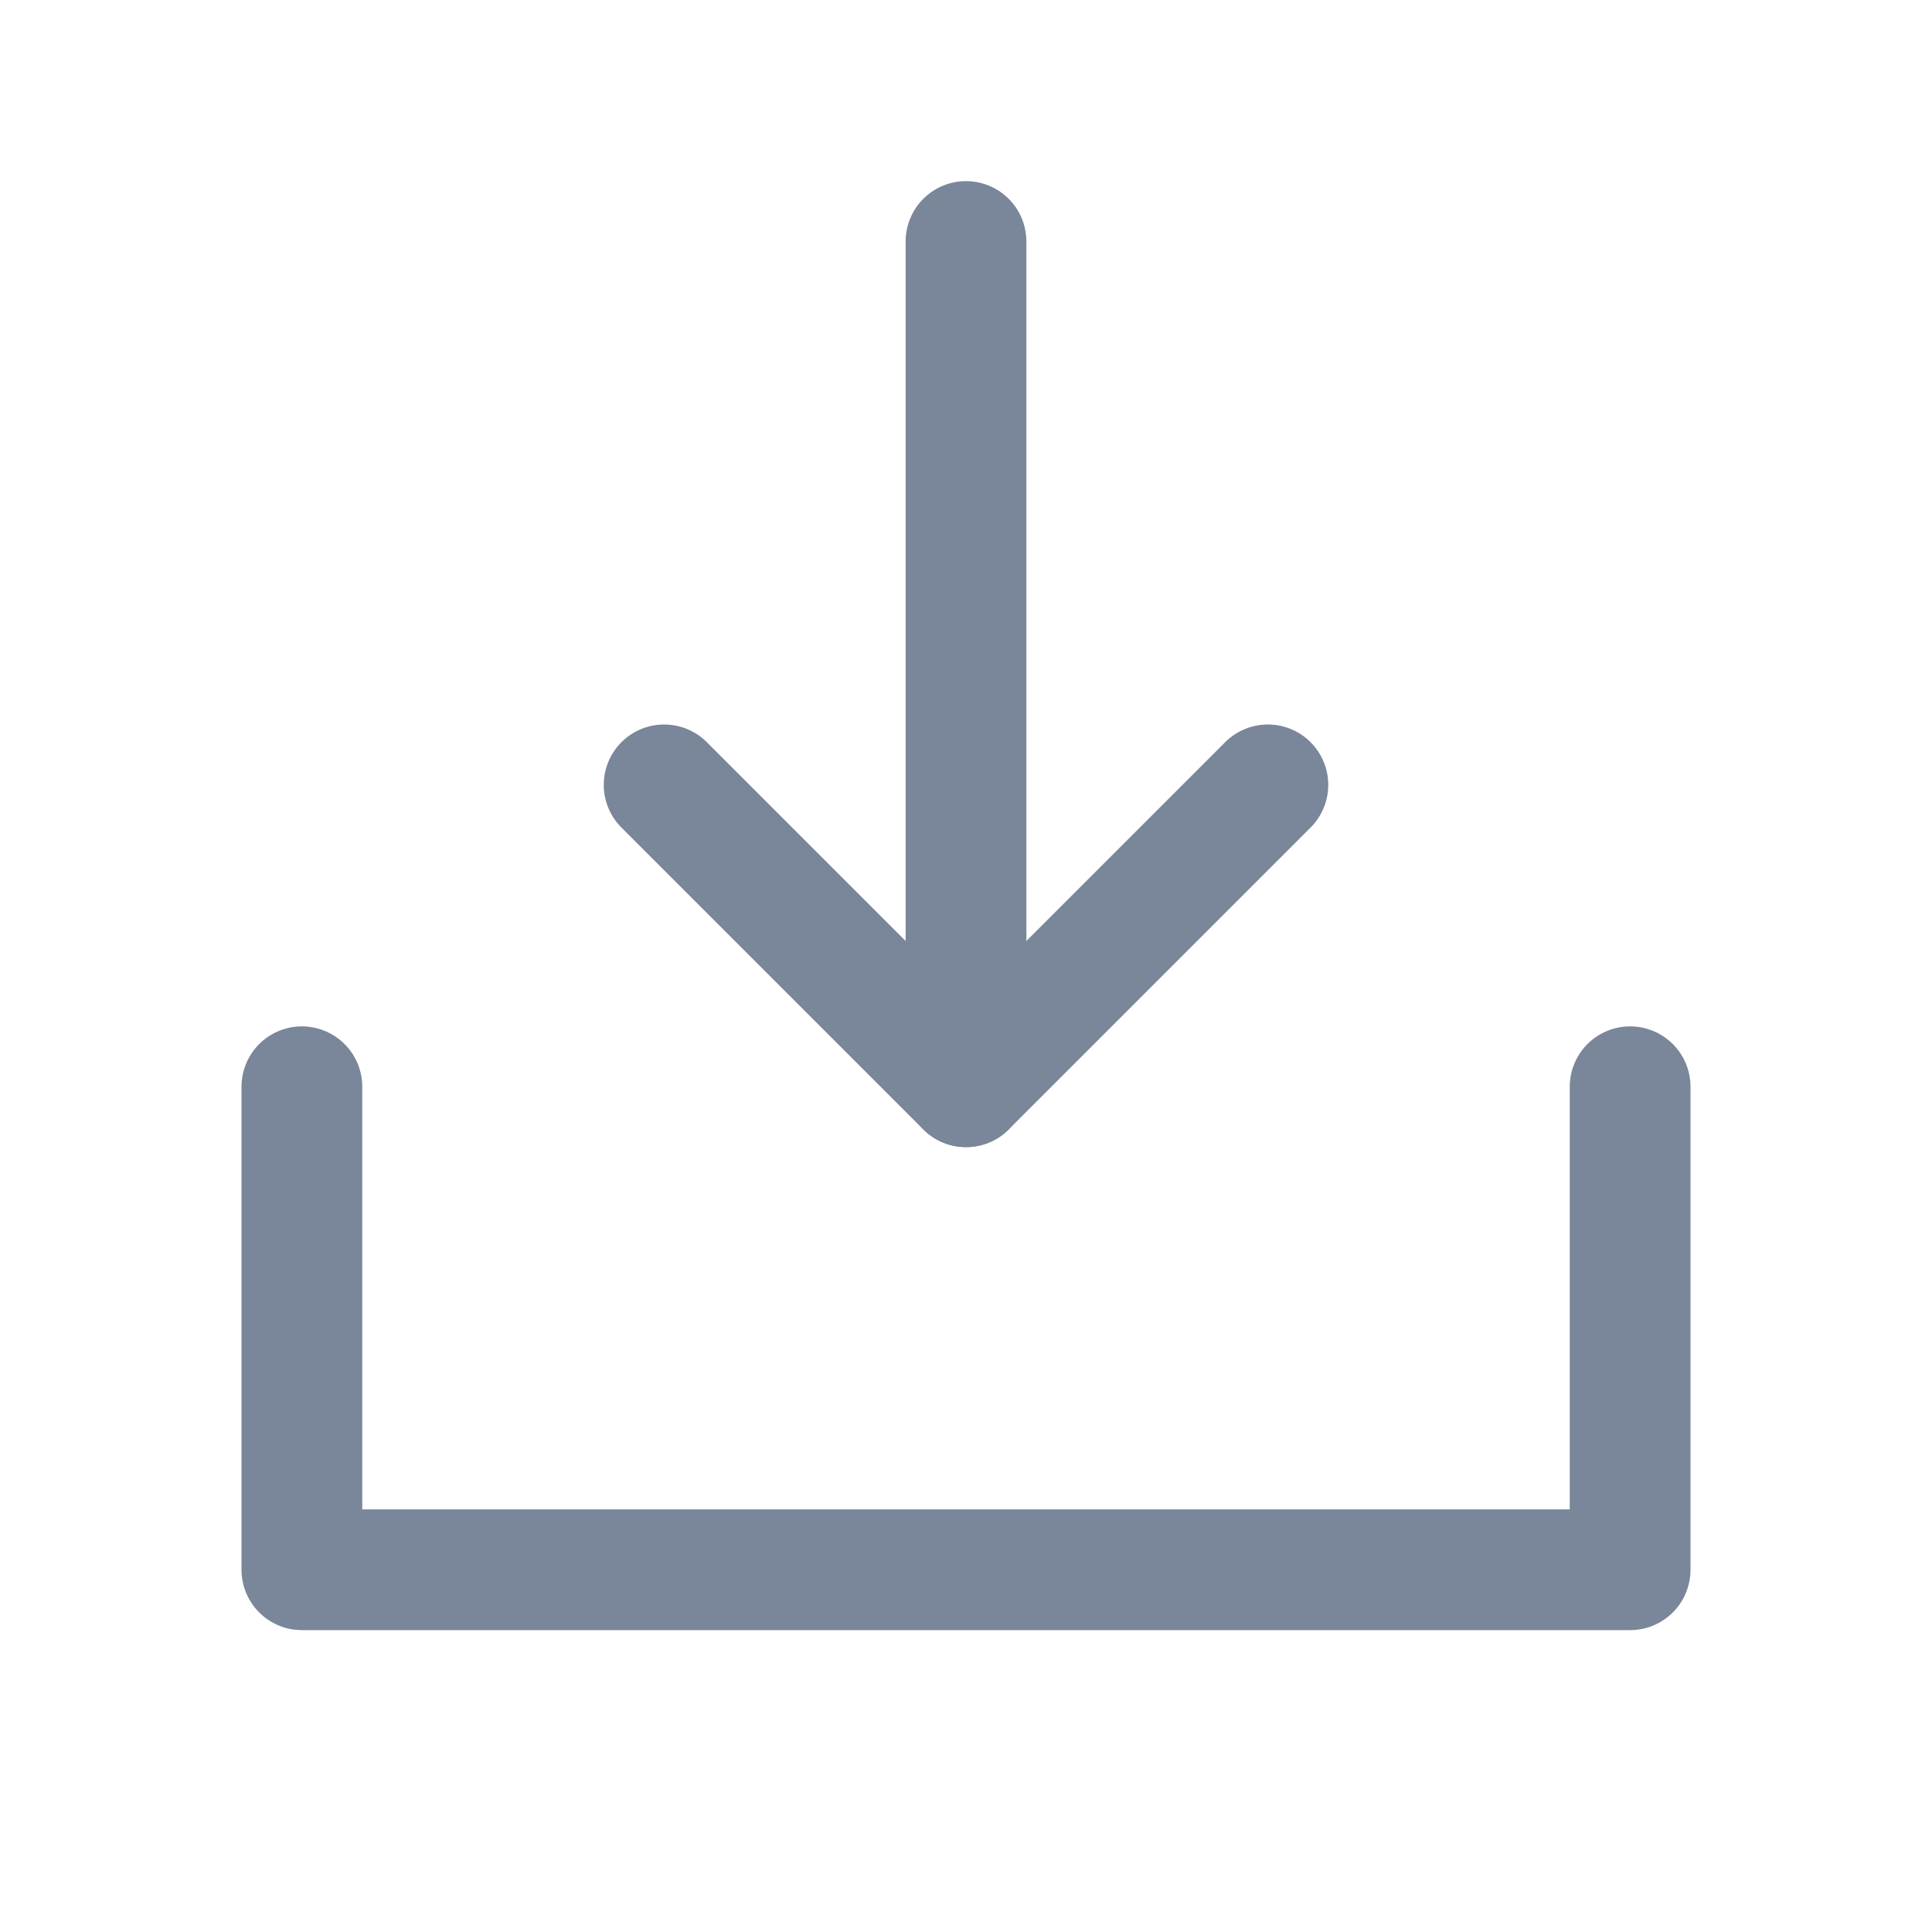 <svg width="16" height="16" viewBox="0 0 16 16" fill="none" xmlns="http://www.w3.org/2000/svg">
<path d="M8 9V2" stroke="#7A869A" stroke-linecap="round" stroke-linejoin="round"/>
<path d="M13.5 9V13H2.5V9" stroke="#7A869A" stroke-linecap="round" stroke-linejoin="round"/>
<path d="M10.5 6.5L8 9L5.5 6.5" stroke="#7A869A" stroke-linecap="round" stroke-linejoin="round"/>
</svg>
